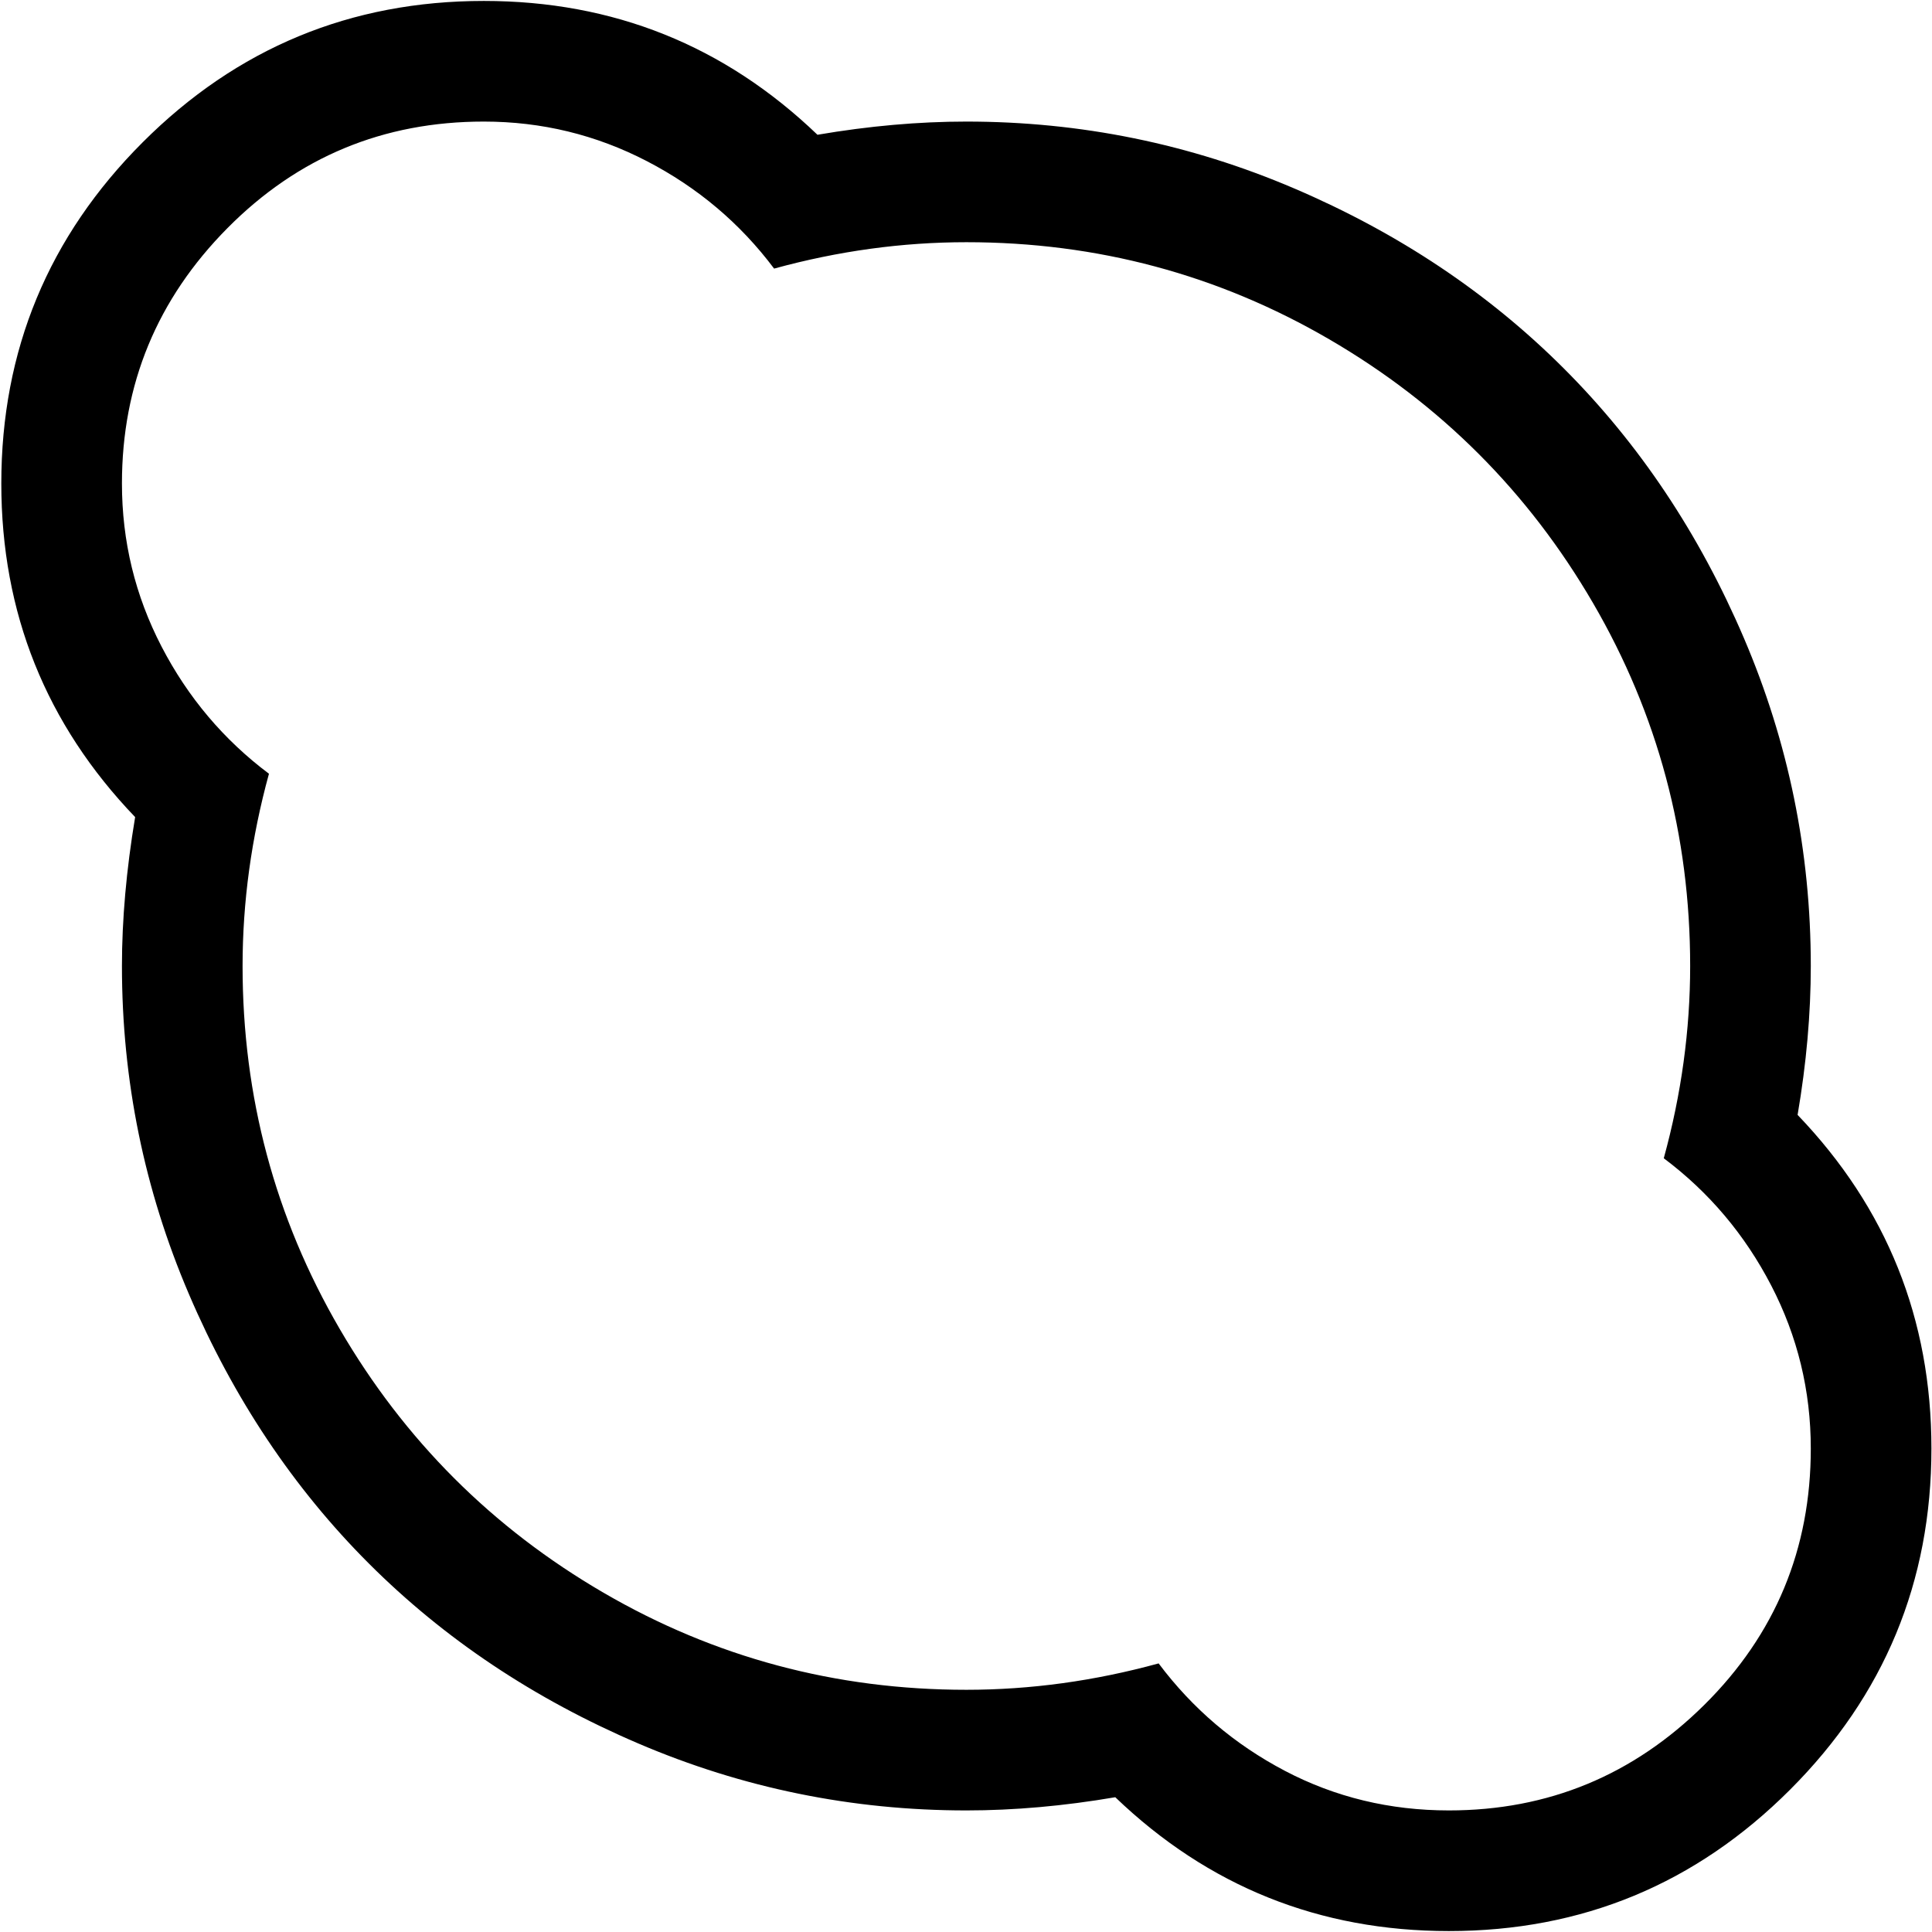<svg xmlns="http://www.w3.org/2000/svg" width="3em" height="3em" viewBox="0 0 1025 1024"><path fill="currentColor" d="M1024.695 768q0 106-75 181t-181 75q-103 0-177-71q-41 7-79 7q-91 0-174-35.5t-143-95.5t-95.5-143t-35.5-174q0-37 7-79q-71-74-71-177q0-106 75-181t181-75q103 0 177 71q41-7 79-7q91 0 174 35.5t143 95.5t95.5 143t35.5 174q0 38-7 79q71 74 71 177m-128-256q0-104-51.5-192.5t-140-140t-192.5-51.5q-51 0-102 14q-27-36-67.5-57t-86.5-21q-80 0-136 56.5t-56 135.5q0 46 21 86.5t57 67.5q-14 51-14 102q0 104 51.5 192.5t140 140t192.5 51.5q51 0 102-14q27 36 67 57t87 21q79 0 135.5-56t56.5-136q0-46-21-86.5t-57-67.5q14-51 14-102"/></svg>